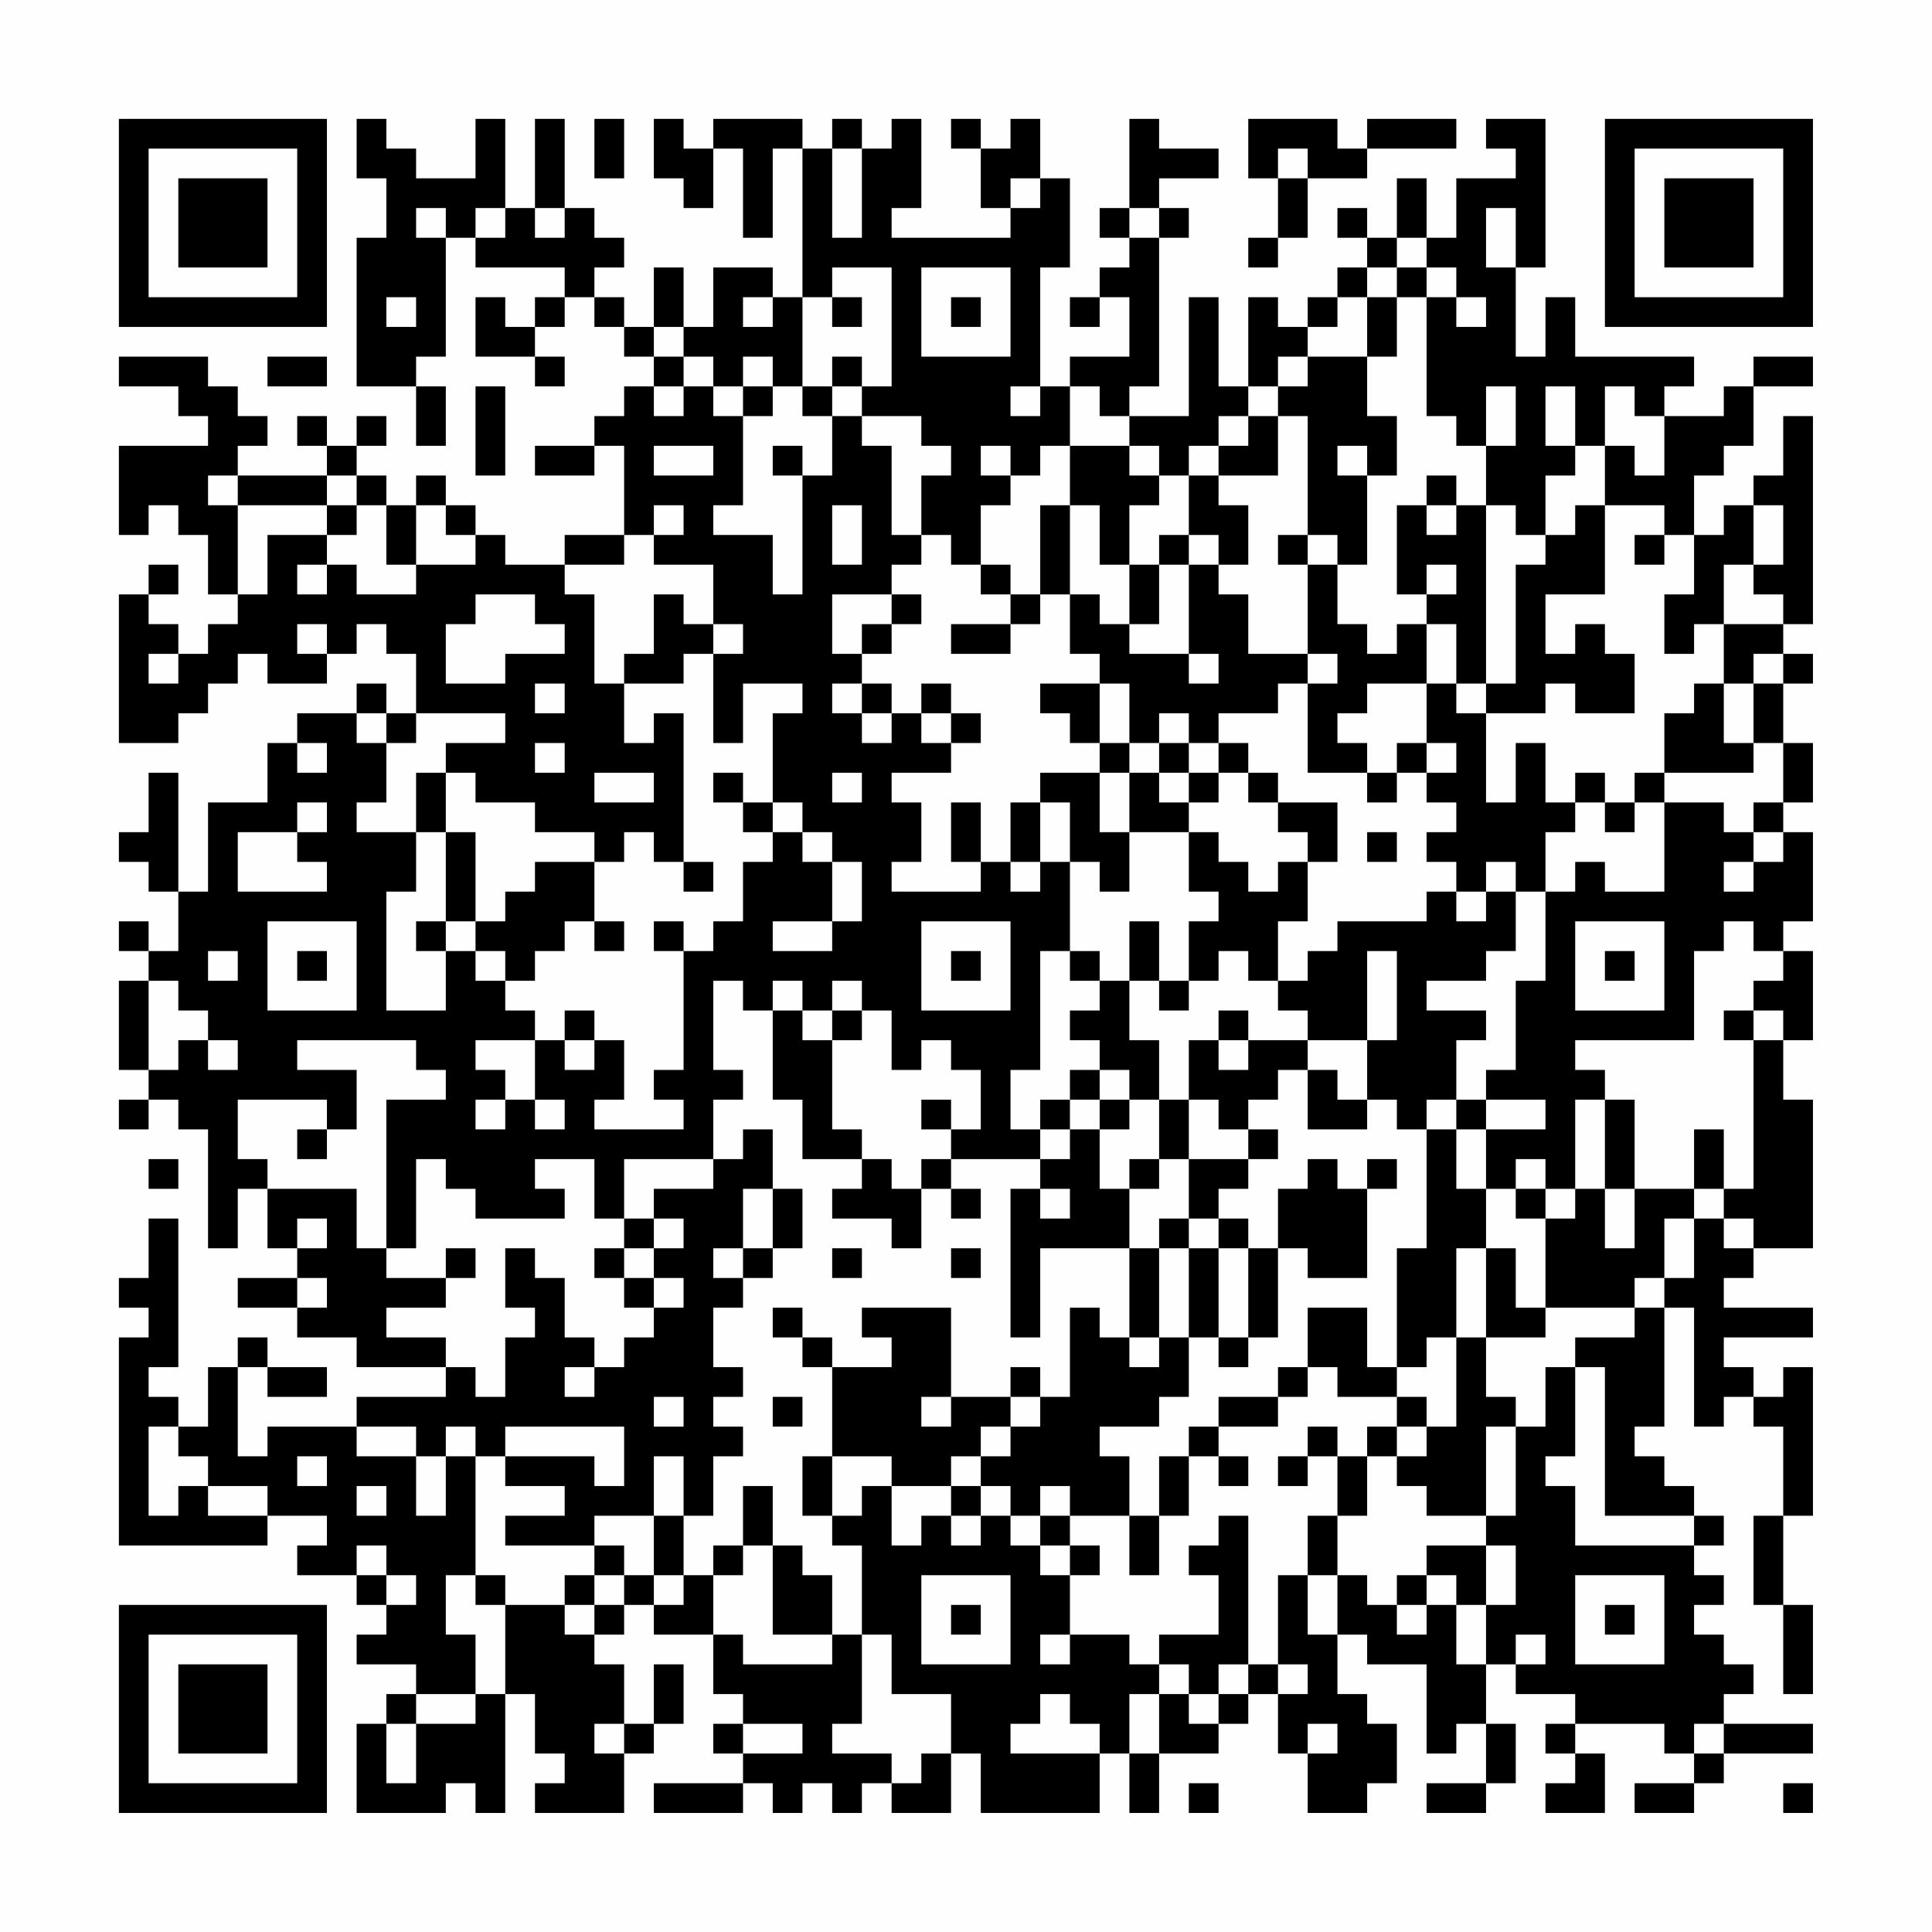 <?xml version="1.0" encoding="UTF-8"?>
<svg xmlns="http://www.w3.org/2000/svg" version="1.1" width="300" height="300" viewBox="0 0 300 300"><rect x="0" y="0" width="300" height="300" fill="#fefefe"/><g transform="scale(4.615)"><g transform="translate(4,4)"><path fill-rule="evenodd" d="M8 0L8 2L9 2L9 4L8 4L8 9L10 9L10 11L11 11L11 9L10 9L10 8L11 8L11 4L12 4L12 5L15 5L15 6L14 6L14 7L13 7L13 6L12 6L12 8L14 8L14 9L15 9L15 8L14 8L14 7L15 7L15 6L16 6L16 7L17 7L17 8L18 8L18 9L17 9L17 10L16 10L16 11L14 11L14 12L16 12L16 11L17 11L17 14L15 14L15 15L13 15L13 14L12 14L12 13L11 13L11 12L10 12L10 13L9 13L9 12L8 12L8 11L9 11L9 10L8 10L8 11L7 11L7 10L6 10L6 11L7 11L7 12L4 12L4 11L5 11L5 10L4 10L4 9L3 9L3 8L0 8L0 9L2 9L2 10L3 10L3 11L0 11L0 14L1 14L1 13L2 13L2 14L3 14L3 16L4 16L4 17L3 17L3 18L2 18L2 17L1 17L1 16L2 16L2 15L1 15L1 16L0 16L0 21L2 21L2 20L3 20L3 19L4 19L4 18L5 18L5 19L7 19L7 18L8 18L8 17L9 17L9 18L10 18L10 20L9 20L9 19L8 19L8 20L6 20L6 21L5 21L5 23L3 23L3 26L2 26L2 22L1 22L1 24L0 24L0 25L1 25L1 26L2 26L2 28L1 28L1 27L0 27L0 28L1 28L1 29L0 29L0 32L1 32L1 33L0 33L0 34L1 34L1 33L2 33L2 34L3 34L3 38L4 38L4 36L5 36L5 38L6 38L6 39L4 39L4 40L6 40L6 41L8 41L8 42L11 42L11 43L8 43L8 44L5 44L5 45L4 45L4 42L5 42L5 43L7 43L7 42L5 42L5 41L4 41L4 42L3 42L3 44L2 44L2 43L1 43L1 42L2 42L2 37L1 37L1 39L0 39L0 40L1 40L1 41L0 41L0 48L5 48L5 47L7 47L7 48L6 48L6 49L8 49L8 50L9 50L9 51L8 51L8 52L10 52L10 53L9 53L9 54L8 54L8 57L11 57L11 56L12 56L12 57L13 57L13 53L14 53L14 55L15 55L15 56L14 56L14 57L17 57L17 55L18 55L18 54L19 54L19 52L18 52L18 54L17 54L17 52L16 52L16 51L17 51L17 50L18 50L18 51L20 51L20 53L21 53L21 54L20 54L20 55L21 55L21 56L18 56L18 57L21 57L21 56L22 56L22 57L23 57L23 56L24 56L24 57L25 57L25 56L26 56L26 57L28 57L28 55L29 55L29 57L33 57L33 55L34 55L34 57L35 57L35 55L37 55L37 54L38 54L38 53L39 53L39 55L40 55L40 57L42 57L42 56L43 56L43 54L42 54L42 53L41 53L41 51L42 51L42 52L44 52L44 55L45 55L45 54L46 54L46 56L44 56L44 57L46 57L46 56L47 56L47 54L46 54L46 52L47 52L47 53L49 53L49 54L48 54L48 55L49 55L49 56L48 56L48 57L50 57L50 55L49 55L49 54L52 54L52 55L53 55L53 56L51 56L51 57L53 57L53 56L54 56L54 55L57 55L57 54L54 54L54 53L55 53L55 52L54 52L54 51L53 51L53 50L54 50L54 49L53 49L53 48L54 48L54 47L53 47L53 46L52 46L52 45L51 45L51 44L52 44L52 40L53 40L53 44L54 44L54 43L55 43L55 44L56 44L56 47L55 47L55 50L56 50L56 53L57 53L57 50L56 50L56 47L57 47L57 42L56 42L56 43L55 43L55 42L54 42L54 41L57 41L57 40L54 40L54 39L55 39L55 38L57 38L57 33L56 33L56 31L57 31L57 28L56 28L56 27L57 27L57 24L56 24L56 23L57 23L57 21L56 21L56 19L57 19L57 18L56 18L56 17L57 17L57 10L56 10L56 12L55 12L55 13L54 13L54 14L53 14L53 12L54 12L54 11L55 11L55 9L57 9L57 8L55 8L55 9L54 9L54 10L52 10L52 9L53 9L53 8L49 8L49 6L48 6L48 8L47 8L47 5L48 5L48 0L46 0L46 1L47 1L47 2L45 2L45 4L44 4L44 2L43 2L43 4L42 4L42 3L41 3L41 4L42 4L42 5L41 5L41 6L40 6L40 7L39 7L39 6L38 6L38 9L37 9L37 6L36 6L36 10L34 10L34 9L35 9L35 4L36 4L36 3L35 3L35 2L37 2L37 1L35 1L35 0L34 0L34 3L33 3L33 4L34 4L34 5L33 5L33 6L32 6L32 7L33 7L33 6L34 6L34 8L32 8L32 9L31 9L31 5L32 5L32 2L31 2L31 0L30 0L30 1L29 1L29 0L28 0L28 1L29 1L29 3L30 3L30 4L26 4L26 3L27 3L27 0L26 0L26 1L25 1L25 0L24 0L24 1L23 1L23 0L20 0L20 1L19 1L19 0L18 0L18 2L19 2L19 3L20 3L20 1L21 1L21 4L22 4L22 1L23 1L23 6L22 6L22 5L20 5L20 7L19 7L19 5L18 5L18 7L17 7L17 6L16 6L16 5L17 5L17 4L16 4L16 3L15 3L15 0L14 0L14 3L13 3L13 0L12 0L12 2L10 2L10 1L9 1L9 0ZM16 0L16 2L17 2L17 0ZM38 0L38 2L39 2L39 4L38 4L38 5L39 5L39 4L40 4L40 2L42 2L42 1L45 1L45 0L42 0L42 1L41 1L41 0ZM24 1L24 4L25 4L25 1ZM39 1L39 2L40 2L40 1ZM30 2L30 3L31 3L31 2ZM10 3L10 4L11 4L11 3ZM12 3L12 4L13 4L13 3ZM14 3L14 4L15 4L15 3ZM34 3L34 4L35 4L35 3ZM46 3L46 5L47 5L47 3ZM43 4L43 5L42 5L42 6L41 6L41 7L40 7L40 8L39 8L39 9L38 9L38 10L37 10L37 11L36 11L36 12L35 12L35 11L34 11L34 10L33 10L33 9L32 9L32 11L31 11L31 12L30 12L30 11L29 11L29 12L30 12L30 13L29 13L29 15L28 15L28 14L27 14L27 12L28 12L28 11L27 11L27 10L25 10L25 9L26 9L26 5L24 5L24 6L23 6L23 9L22 9L22 8L21 8L21 9L20 9L20 8L19 8L19 7L18 7L18 8L19 8L19 9L18 9L18 10L19 10L19 9L20 9L20 10L21 10L21 13L20 13L20 14L22 14L22 16L23 16L23 12L24 12L24 10L25 10L25 11L26 11L26 14L27 14L27 15L26 15L26 16L24 16L24 18L25 18L25 19L24 19L24 20L25 20L25 21L26 21L26 20L27 20L27 21L28 21L28 22L26 22L26 23L27 23L27 25L26 25L26 26L29 26L29 25L30 25L30 26L31 26L31 25L32 25L32 28L31 28L31 32L30 32L30 34L31 34L31 35L28 35L28 34L29 34L29 32L28 32L28 31L27 31L27 32L26 32L26 30L25 30L25 29L24 29L24 30L23 30L23 29L22 29L22 30L21 30L21 29L20 29L20 32L21 32L21 33L20 33L20 35L17 35L17 37L16 37L16 35L14 35L14 36L15 36L15 37L12 37L12 36L11 36L11 35L10 35L10 38L9 38L9 33L11 33L11 32L10 32L10 31L6 31L6 32L8 32L8 34L7 34L7 33L4 33L4 35L5 35L5 36L8 36L8 38L9 38L9 39L11 39L11 40L9 40L9 41L11 41L11 42L12 42L12 43L13 43L13 41L14 41L14 40L13 40L13 38L14 38L14 39L15 39L15 41L16 41L16 42L15 42L15 43L16 43L16 42L17 42L17 41L18 41L18 40L19 40L19 39L18 39L18 38L19 38L19 37L18 37L18 36L20 36L20 35L21 35L21 34L22 34L22 36L21 36L21 38L20 38L20 39L21 39L21 40L20 40L20 42L21 42L21 43L20 43L20 44L21 44L21 45L20 45L20 47L19 47L19 45L18 45L18 47L16 47L16 48L13 48L13 47L15 47L15 46L13 46L13 45L16 45L16 46L17 46L17 44L13 44L13 45L12 45L12 44L11 44L11 45L10 45L10 44L8 44L8 45L10 45L10 47L11 47L11 45L12 45L12 49L11 49L11 51L12 51L12 53L10 53L10 54L9 54L9 56L10 56L10 54L12 54L12 53L13 53L13 50L15 50L15 51L16 51L16 50L17 50L17 49L18 49L18 50L19 50L19 49L20 49L20 51L21 51L21 52L24 52L24 51L25 51L25 54L24 54L24 55L26 55L26 56L27 56L27 55L28 55L28 53L26 53L26 51L25 51L25 48L24 48L24 47L25 47L25 46L26 46L26 48L27 48L27 47L28 47L28 48L29 48L29 47L30 47L30 48L31 48L31 49L32 49L32 51L31 51L31 52L32 52L32 51L34 51L34 52L35 52L35 53L34 53L34 55L35 55L35 53L36 53L36 54L37 54L37 53L38 53L38 52L39 52L39 53L40 53L40 52L39 52L39 49L40 49L40 51L41 51L41 49L42 49L42 50L43 50L43 51L44 51L44 50L45 50L45 52L46 52L46 50L47 50L47 48L46 48L46 47L47 47L47 44L48 44L48 42L49 42L49 45L48 45L48 46L49 46L49 48L53 48L53 47L50 47L50 42L49 42L49 41L51 41L51 40L52 40L52 39L53 39L53 37L54 37L54 38L55 38L55 37L54 37L54 36L55 36L55 31L56 31L56 30L55 30L55 29L56 29L56 28L55 28L55 27L54 27L54 28L53 28L53 31L49 31L49 32L50 32L50 33L49 33L49 36L48 36L48 35L47 35L47 36L46 36L46 34L48 34L48 33L46 33L46 32L47 32L47 29L48 29L48 26L49 26L49 25L50 25L50 26L52 26L52 23L54 23L54 24L55 24L55 25L54 25L54 26L55 26L55 25L56 25L56 24L55 24L55 23L56 23L56 21L55 21L55 19L56 19L56 18L55 18L55 19L54 19L54 17L56 17L56 16L55 16L55 15L56 15L56 13L55 13L55 15L54 15L54 17L53 17L53 18L52 18L52 16L53 16L53 14L52 14L52 13L50 13L50 11L51 11L51 12L52 12L52 10L51 10L51 9L50 9L50 11L49 11L49 9L48 9L48 11L49 11L49 12L48 12L48 14L47 14L47 13L46 13L46 11L47 11L47 9L46 9L46 11L45 11L45 10L44 10L44 6L45 6L45 7L46 7L46 6L45 6L45 5L44 5L44 4ZM27 5L27 8L30 8L30 5ZM43 5L43 6L42 6L42 8L40 8L40 9L39 9L39 10L38 10L38 11L37 11L37 12L36 12L36 14L35 14L35 15L34 15L34 13L35 13L35 12L34 12L34 11L32 11L32 13L31 13L31 16L30 16L30 15L29 15L29 16L30 16L30 17L28 17L28 18L30 18L30 17L31 17L31 16L32 16L32 18L33 18L33 19L31 19L31 20L32 20L32 21L33 21L33 22L31 22L31 23L30 23L30 25L31 25L31 23L32 23L32 25L33 25L33 26L34 26L34 24L36 24L36 26L37 26L37 27L36 27L36 29L35 29L35 27L34 27L34 29L33 29L33 28L32 28L32 29L33 29L33 30L32 30L32 31L33 31L33 32L32 32L32 33L31 33L31 34L32 34L32 35L31 35L31 36L30 36L30 41L31 41L31 38L34 38L34 41L33 41L33 40L32 40L32 43L31 43L31 42L30 42L30 43L28 43L28 40L25 40L25 41L26 41L26 42L24 42L24 41L23 41L23 40L22 40L22 41L23 41L23 42L24 42L24 45L23 45L23 47L24 47L24 45L26 45L26 46L28 46L28 47L29 47L29 46L30 46L30 47L31 47L31 48L32 48L32 49L33 49L33 48L32 48L32 47L34 47L34 49L35 49L35 47L36 47L36 45L37 45L37 46L38 46L38 45L37 45L37 44L39 44L39 43L40 43L40 42L41 42L41 43L43 43L43 44L42 44L42 45L41 45L41 44L40 44L40 45L39 45L39 46L40 46L40 45L41 45L41 47L40 47L40 49L41 49L41 47L42 47L42 45L43 45L43 46L44 46L44 47L46 47L46 44L47 44L47 43L46 43L46 41L48 41L48 40L51 40L51 39L52 39L52 37L53 37L53 36L54 36L54 34L53 34L53 36L51 36L51 33L50 33L50 36L49 36L49 37L48 37L48 36L47 36L47 37L48 37L48 40L47 40L47 38L46 38L46 36L45 36L45 34L46 34L46 33L45 33L45 31L46 31L46 30L44 30L44 29L46 29L46 28L47 28L47 26L48 26L48 24L49 24L49 23L50 23L50 24L51 24L51 23L52 23L52 22L55 22L55 21L54 21L54 19L53 19L53 20L52 20L52 22L51 22L51 23L50 23L50 22L49 22L49 23L48 23L48 21L47 21L47 23L46 23L46 20L48 20L48 19L49 19L49 20L51 20L51 18L50 18L50 17L49 17L49 18L48 18L48 16L50 16L50 13L49 13L49 14L48 14L48 15L47 15L47 19L46 19L46 13L45 13L45 12L44 12L44 13L43 13L43 16L44 16L44 17L43 17L43 18L42 18L42 17L41 17L41 15L42 15L42 12L43 12L43 10L42 10L42 8L43 8L43 6L44 6L44 5ZM9 6L9 7L10 7L10 6ZM21 6L21 7L22 7L22 6ZM24 6L24 7L25 7L25 6ZM28 6L28 7L29 7L29 6ZM5 8L5 9L7 9L7 8ZM24 8L24 9L23 9L23 10L24 10L24 9L25 9L25 8ZM12 9L12 12L13 12L13 9ZM21 9L21 10L22 10L22 9ZM30 9L30 10L31 10L31 9ZM39 10L39 12L37 12L37 13L38 13L38 15L37 15L37 14L36 14L36 15L35 15L35 17L34 17L34 15L33 15L33 13L32 13L32 16L33 16L33 17L34 17L34 18L36 18L36 19L37 19L37 18L36 18L36 15L37 15L37 16L38 16L38 18L40 18L40 19L39 19L39 20L37 20L37 21L36 21L36 20L35 20L35 21L34 21L34 19L33 19L33 21L34 21L34 22L33 22L33 24L34 24L34 22L35 22L35 23L36 23L36 24L37 24L37 25L38 25L38 26L39 26L39 25L40 25L40 27L39 27L39 29L38 29L38 28L37 28L37 29L36 29L36 30L35 30L35 29L34 29L34 31L35 31L35 33L34 33L34 32L33 32L33 33L32 33L32 34L33 34L33 36L34 36L34 38L35 38L35 41L34 41L34 42L35 42L35 41L36 41L36 43L35 43L35 44L33 44L33 45L34 45L34 47L35 47L35 45L36 45L36 44L37 44L37 43L39 43L39 42L40 42L40 40L42 40L42 42L43 42L43 43L44 43L44 44L43 44L43 45L44 45L44 44L45 44L45 41L46 41L46 38L45 38L45 41L44 41L44 42L43 42L43 38L44 38L44 34L45 34L45 33L44 33L44 34L43 34L43 33L42 33L42 31L43 31L43 28L42 28L42 31L40 31L40 30L39 30L39 29L40 29L40 28L41 28L41 27L44 27L44 26L45 26L45 27L46 27L46 26L47 26L47 25L46 25L46 26L45 26L45 25L44 25L44 24L45 24L45 23L44 23L44 22L45 22L45 21L44 21L44 19L45 19L45 20L46 20L46 19L45 19L45 17L44 17L44 19L42 19L42 20L41 20L41 21L42 21L42 22L40 22L40 19L41 19L41 18L40 18L40 15L41 15L41 14L40 14L40 10ZM18 11L18 12L20 12L20 11ZM22 11L22 12L23 12L23 11ZM41 11L41 12L42 12L42 11ZM3 12L3 13L4 13L4 16L5 16L5 14L7 14L7 15L6 15L6 16L7 16L7 15L8 15L8 16L10 16L10 15L12 15L12 14L11 14L11 13L10 13L10 15L9 15L9 13L8 13L8 12L7 12L7 13L4 13L4 12ZM7 13L7 14L8 14L8 13ZM18 13L18 14L17 14L17 15L15 15L15 16L16 16L16 19L17 19L17 21L18 21L18 20L19 20L19 25L18 25L18 24L17 24L17 25L16 25L16 24L14 24L14 23L12 23L12 22L11 22L11 21L13 21L13 20L10 20L10 21L9 21L9 20L8 20L8 21L9 21L9 23L8 23L8 24L10 24L10 26L9 26L9 30L11 30L11 28L12 28L12 29L13 29L13 30L14 30L14 31L12 31L12 32L13 32L13 33L12 33L12 34L13 34L13 33L14 33L14 34L15 34L15 33L14 33L14 31L15 31L15 32L16 32L16 31L17 31L17 33L16 33L16 34L19 34L19 33L18 33L18 32L19 32L19 28L20 28L20 27L21 27L21 25L22 25L22 24L23 24L23 25L24 25L24 27L22 27L22 28L24 28L24 27L25 27L25 25L24 25L24 24L23 24L23 23L22 23L22 20L23 20L23 19L21 19L21 21L20 21L20 18L21 18L21 17L20 17L20 15L18 15L18 14L19 14L19 13ZM24 13L24 15L25 15L25 13ZM44 13L44 14L45 14L45 13ZM39 14L39 15L40 15L40 14ZM51 14L51 15L52 15L52 14ZM44 15L44 16L45 16L45 15ZM12 16L12 17L11 17L11 19L13 19L13 18L15 18L15 17L14 17L14 16ZM18 16L18 18L17 18L17 19L19 19L19 18L20 18L20 17L19 17L19 16ZM26 16L26 17L25 17L25 18L26 18L26 17L27 17L27 16ZM6 17L6 18L7 18L7 17ZM1 18L1 19L2 19L2 18ZM14 19L14 20L15 20L15 19ZM25 19L25 20L26 20L26 19ZM27 19L27 20L28 20L28 21L29 21L29 20L28 20L28 19ZM6 21L6 22L7 22L7 21ZM14 21L14 22L15 22L15 21ZM35 21L35 22L36 22L36 23L37 23L37 22L38 22L38 23L39 23L39 24L40 24L40 25L41 25L41 23L39 23L39 22L38 22L38 21L37 21L37 22L36 22L36 21ZM43 21L43 22L42 22L42 23L43 23L43 22L44 22L44 21ZM10 22L10 24L11 24L11 27L10 27L10 28L11 28L11 27L12 27L12 28L13 28L13 29L14 29L14 28L15 28L15 27L16 27L16 28L17 28L17 27L16 27L16 25L14 25L14 26L13 26L13 27L12 27L12 24L11 24L11 22ZM16 22L16 23L18 23L18 22ZM20 22L20 23L21 23L21 24L22 24L22 23L21 23L21 22ZM24 22L24 23L25 23L25 22ZM6 23L6 24L4 24L4 26L7 26L7 25L6 25L6 24L7 24L7 23ZM28 23L28 25L29 25L29 23ZM42 24L42 25L43 25L43 24ZM19 25L19 26L20 26L20 25ZM5 27L5 30L8 30L8 27ZM18 27L18 28L19 28L19 27ZM27 27L27 30L30 30L30 27ZM49 27L49 30L52 30L52 27ZM3 28L3 29L4 29L4 28ZM6 28L6 29L7 29L7 28ZM28 28L28 29L29 29L29 28ZM50 28L50 29L51 29L51 28ZM1 29L1 32L2 32L2 31L3 31L3 32L4 32L4 31L3 31L3 30L2 30L2 29ZM15 30L15 31L16 31L16 30ZM22 30L22 33L23 33L23 35L25 35L25 36L24 36L24 37L26 37L26 38L27 38L27 36L28 36L28 37L29 37L29 36L28 36L28 35L27 35L27 36L26 36L26 35L25 35L25 34L24 34L24 31L25 31L25 30L24 30L24 31L23 31L23 30ZM37 30L37 31L36 31L36 33L35 33L35 35L34 35L34 36L35 36L35 35L36 35L36 37L35 37L35 38L36 38L36 41L37 41L37 42L38 42L38 41L39 41L39 38L40 38L40 39L42 39L42 36L43 36L43 35L42 35L42 36L41 36L41 35L40 35L40 36L39 36L39 38L38 38L38 37L37 37L37 36L38 36L38 35L39 35L39 34L38 34L38 33L39 33L39 32L40 32L40 34L42 34L42 33L41 33L41 32L40 32L40 31L38 31L38 30ZM54 30L54 31L55 31L55 30ZM37 31L37 32L38 32L38 31ZM27 33L27 34L28 34L28 33ZM33 33L33 34L34 34L34 33ZM36 33L36 35L38 35L38 34L37 34L37 33ZM6 34L6 35L7 35L7 34ZM1 35L1 36L2 36L2 35ZM22 36L22 38L21 38L21 39L22 39L22 38L23 38L23 36ZM31 36L31 37L32 37L32 36ZM50 36L50 38L51 38L51 36ZM6 37L6 38L7 38L7 37ZM17 37L17 38L16 38L16 39L17 39L17 40L18 40L18 39L17 39L17 38L18 38L18 37ZM36 37L36 38L37 38L37 41L38 41L38 38L37 38L37 37ZM11 38L11 39L12 39L12 38ZM24 38L24 39L25 39L25 38ZM28 38L28 39L29 39L29 38ZM6 39L6 40L7 40L7 39ZM18 43L18 44L19 44L19 43ZM22 43L22 44L23 44L23 43ZM27 43L27 44L28 44L28 43ZM30 43L30 44L29 44L29 45L28 45L28 46L29 46L29 45L30 45L30 44L31 44L31 43ZM1 44L1 47L2 47L2 46L3 46L3 47L5 47L5 46L3 46L3 45L2 45L2 44ZM6 45L6 46L7 46L7 45ZM8 46L8 47L9 47L9 46ZM21 46L21 48L20 48L20 49L21 49L21 48L22 48L22 51L24 51L24 49L23 49L23 48L22 48L22 46ZM31 46L31 47L32 47L32 46ZM18 47L18 49L19 49L19 47ZM37 47L37 48L36 48L36 49L37 49L37 51L35 51L35 52L36 52L36 53L37 53L37 52L38 52L38 47ZM8 48L8 49L9 49L9 50L10 50L10 49L9 49L9 48ZM16 48L16 49L15 49L15 50L16 50L16 49L17 49L17 48ZM44 48L44 49L43 49L43 50L44 50L44 49L45 49L45 50L46 50L46 48ZM12 49L12 50L13 50L13 49ZM27 49L27 52L30 52L30 49ZM49 49L49 52L52 52L52 49ZM28 50L28 51L29 51L29 50ZM50 50L50 51L51 51L51 50ZM47 51L47 52L48 52L48 51ZM31 53L31 54L30 54L30 55L33 55L33 54L32 54L32 53ZM16 54L16 55L17 55L17 54ZM21 54L21 55L23 55L23 54ZM40 54L40 55L41 55L41 54ZM53 54L53 55L54 55L54 54ZM36 56L36 57L37 57L37 56ZM56 56L56 57L57 57L57 56ZM0 0L0 7L7 7L7 0ZM1 1L1 6L6 6L6 1ZM2 2L2 5L5 5L5 2ZM50 0L50 7L57 7L57 0ZM51 1L51 6L56 6L56 1ZM52 2L52 5L55 5L55 2ZM0 50L0 57L7 57L7 50ZM1 51L1 56L6 56L6 51ZM2 52L2 55L5 55L5 52Z" fill="#000000"/></g></g></svg>
